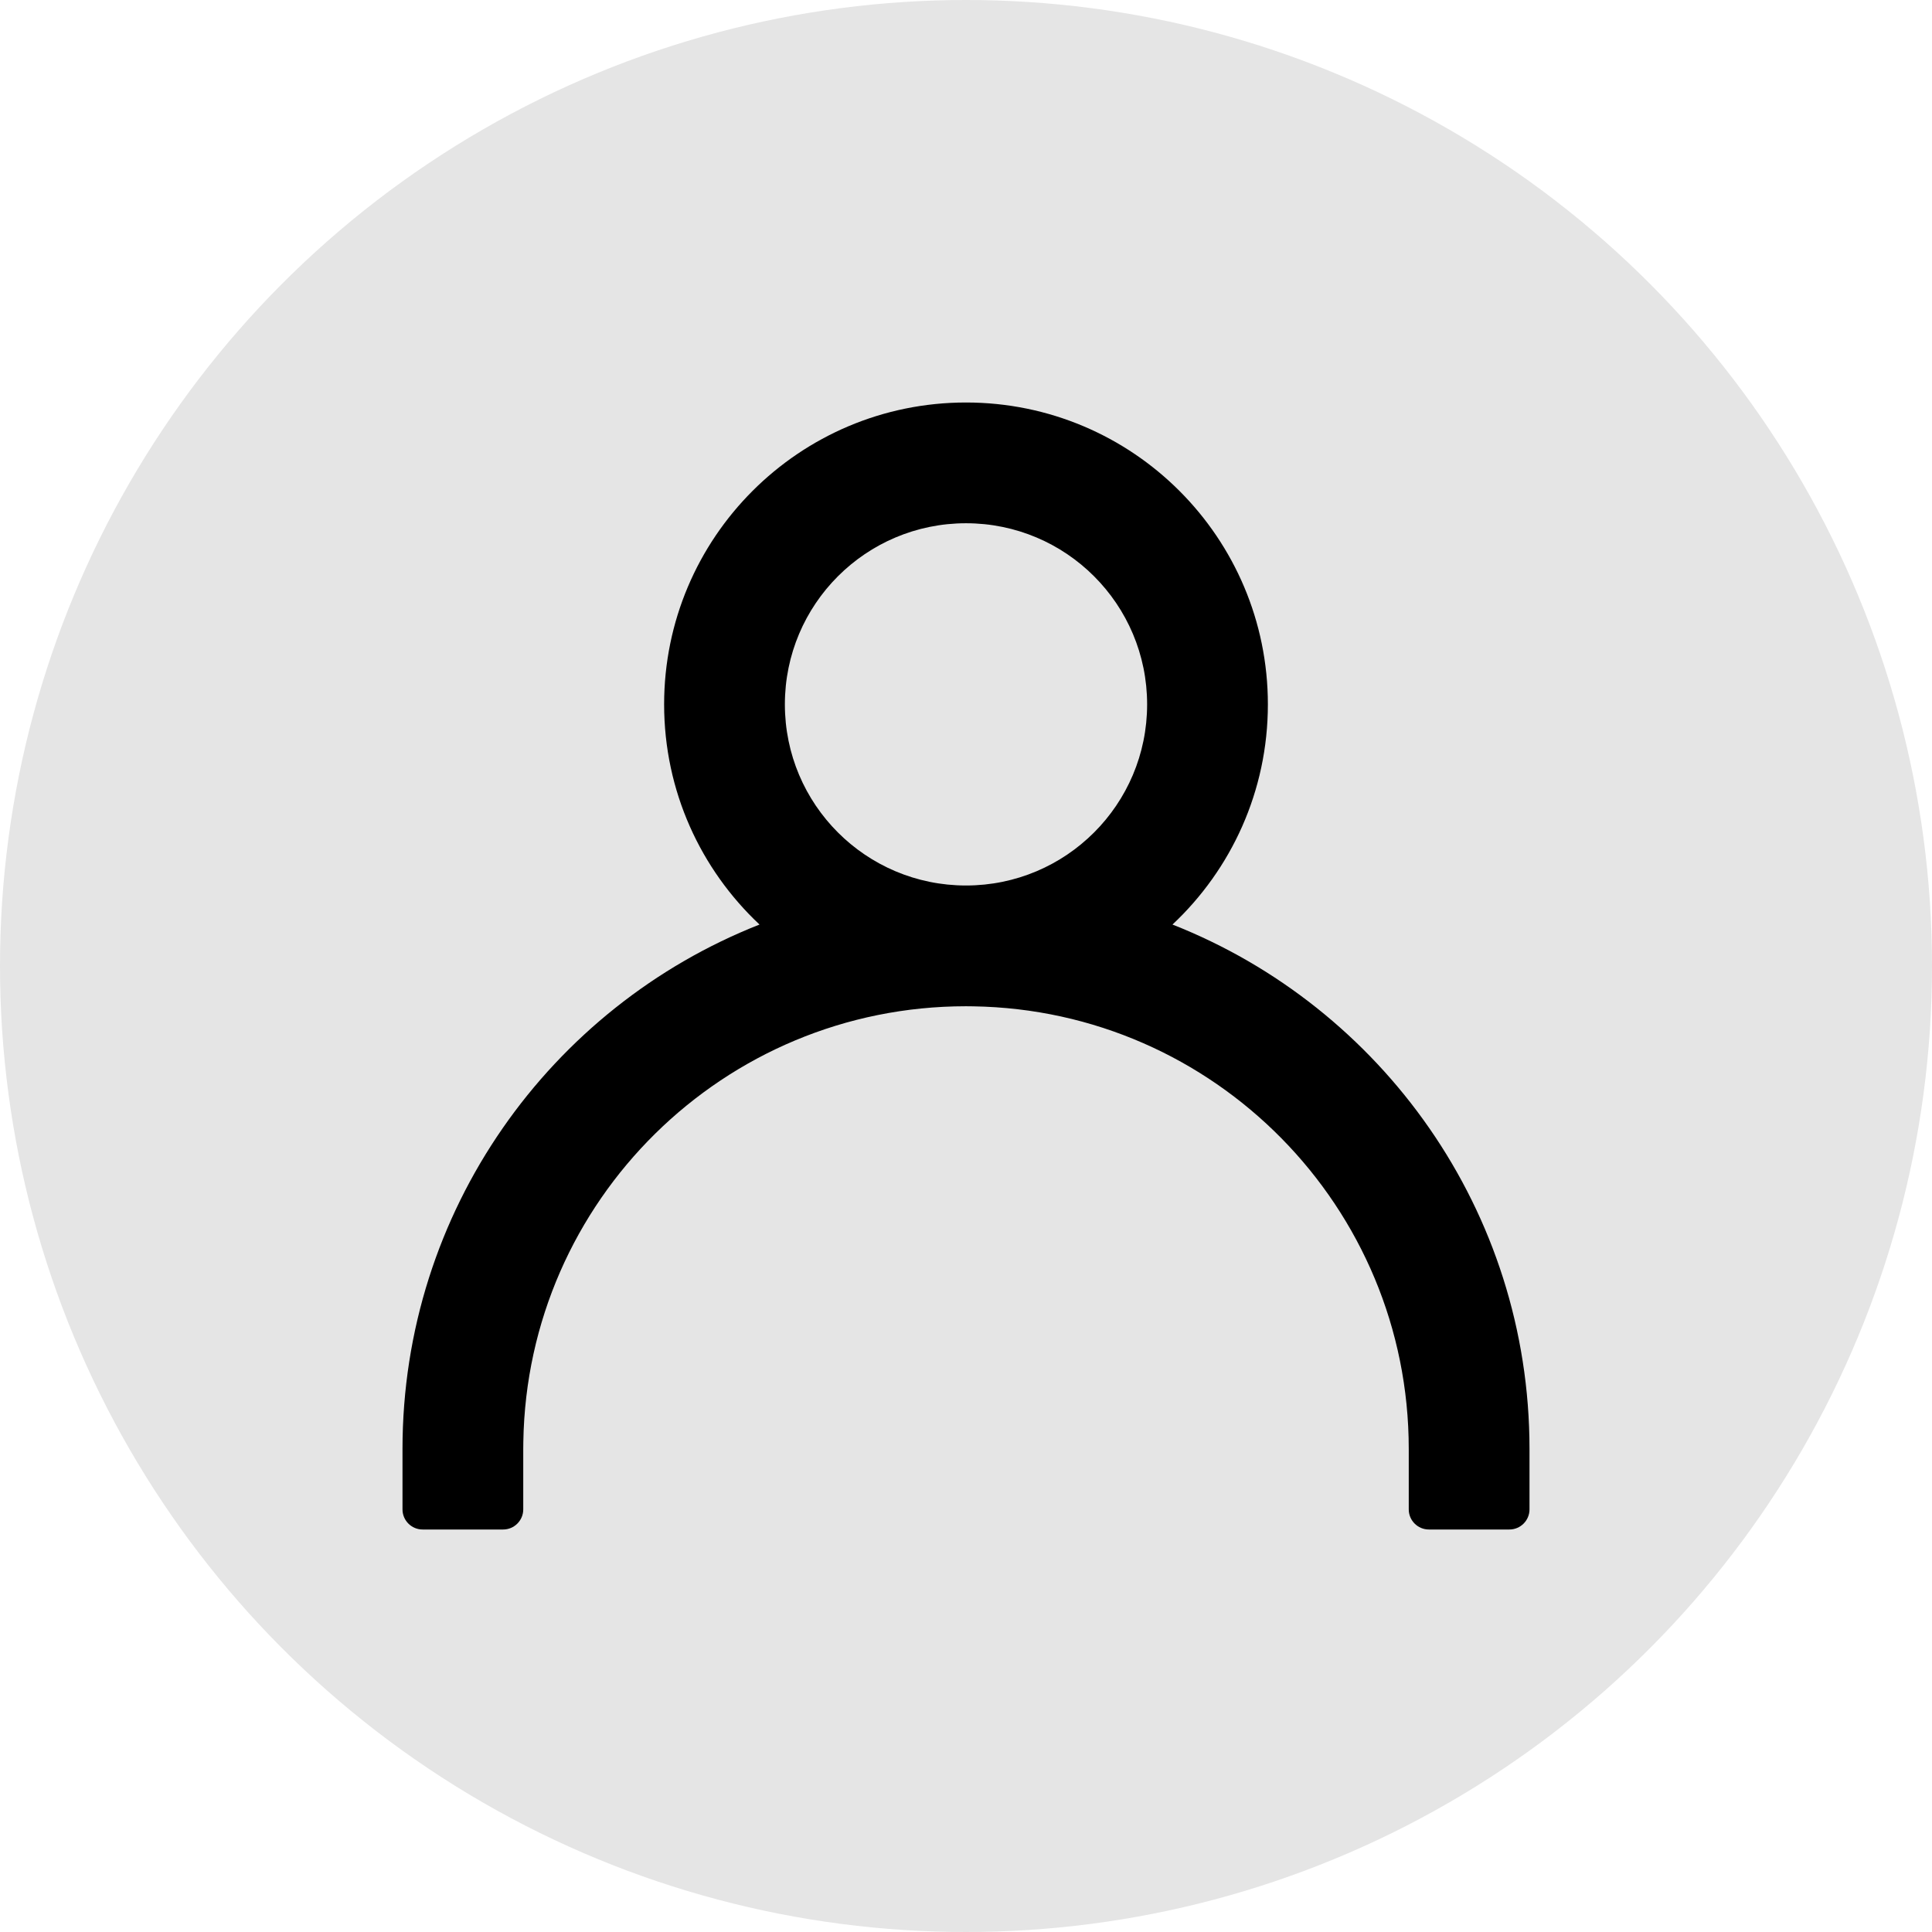 <?xml version="1.0" encoding="UTF-8"?>
<svg width="24px" height="24px" viewBox="0 0 24 24" version="1.1" xmlns="http://www.w3.org/2000/svg" xmlns:xlink="http://www.w3.org/1999/xlink">
    <title>头像图标</title>
    <defs>
        <filter id="filter-1">
            <feColorMatrix in="SourceGraphic" type="matrix" values="0 0 0 0 0 0 0 0 0 0 0 0 0 0 0 0 0 0 0.65 0"></feColorMatrix>
        </filter>
    </defs>
    <g id="页面-1" stroke="none" stroke-width="1" fill="none" fill-rule="evenodd">
        <g id="企业详情-风险分布图" transform="translate(-1271, -12)">
            <g id="导航/Menu/登录用户信息/S备份" transform="translate(1255, 0)">
                <g id="头像图标" transform="translate(16, 12)">
                    <circle id="椭圆形" fill="#E5E5E5" cx="12" cy="12" r="12"></circle>
                    <g id="icon-颜色" transform="translate(4, 4)" filter="url(#filter-1)">
                        <g>
                            <rect id="矩形备份-26" fill="#D8D8D8" opacity="0" x="0" y="0" width="16" height="16"></rect>
                            <path d="M8,1 C10.071,1 11.75,2.679 11.75,4.75 C11.75,5.829 11.294,6.801 10.565,7.485 C13.162,8.508 15,11.04 15,14 C15,14.232 15,14.406 15,14.522 C15,14.598 15,14.674 15,14.75 C15,14.888 14.888,15 14.75,15 L13.75,15 C13.612,15 13.5,14.888 13.5,14.75 C13.5,14.676 13.5,14.603 13.5,14.529 C13.5,14.412 13.5,14.235 13.5,14 C13.5,10.993 11.087,8.549 8.091,8.501 L8,8.5 C4.993,8.5 2.549,10.913 2.501,13.909 L2.5,14 L2.5,14.542 L2.5,14.75 C2.5,14.888 2.388,15 2.25,15 L1.25,15 C1.112,15 1,14.888 1,14.75 C1,14.668 1,14.587 1,14.505 C1,14.393 1,14.225 1,14 C1,11.04 2.838,8.508 5.435,7.485 C4.706,6.801 4.25,5.829 4.25,4.75 C4.25,2.679 5.929,1 8,1 Z M8,2.5 C6.757,2.5 5.75,3.507 5.75,4.75 C5.75,5.993 6.757,7 8,7 C9.243,7 10.25,5.993 10.25,4.75 C10.25,3.507 9.243,2.5 8,2.5 Z" id="形状" fill="#000000" fill-rule="nonzero"></path>
                        </g>
                    </g>
                </g>
            </g>
        </g>
    </g>
</svg>